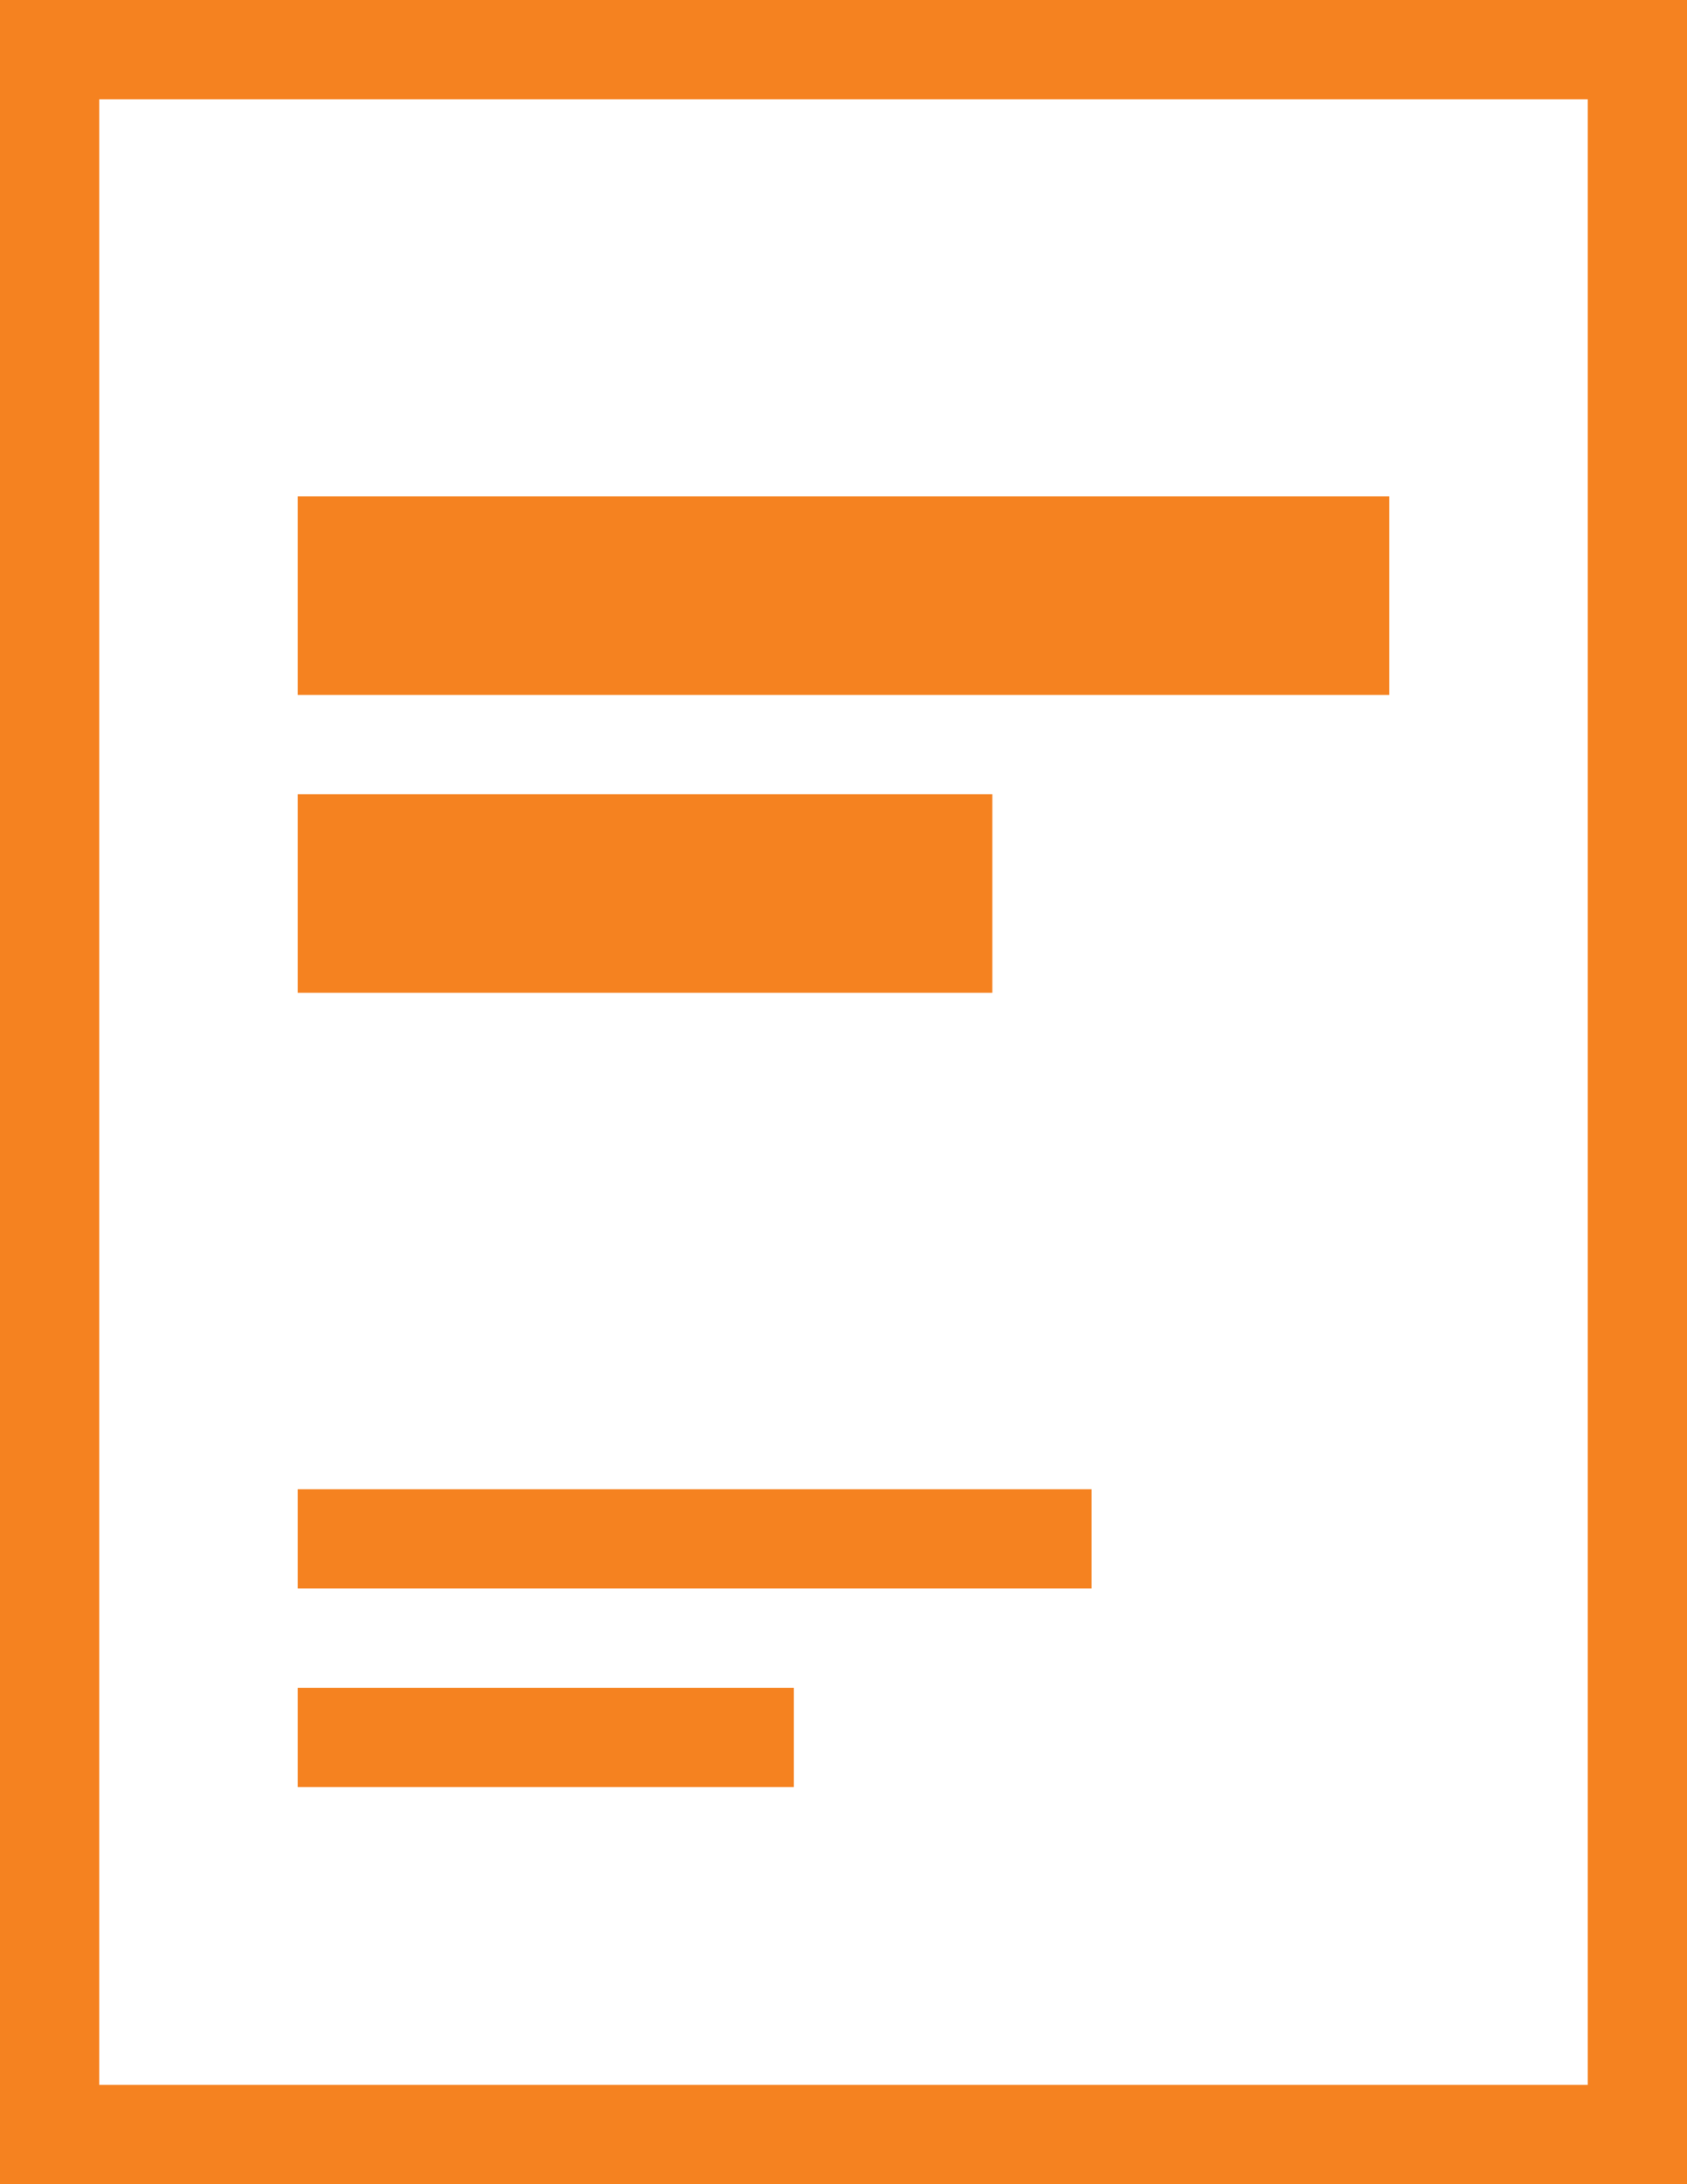 <svg xmlns="http://www.w3.org/2000/svg" width="17" height="22" viewBox="0 0 17 22">
<defs>
    <style>
      .cls-1 {
        fill: #f58220;
        fill-rule: evenodd;
      }
    </style>
  </defs>
  <path id="doc" class="cls-1" d="M450,959V937h17v22H450Zm16-21H451v20h15V938Zm-2,6H453v-2h11v2Zm-4,3h-7v-2h7v2Zm1,6h-8v-1h8v1Zm-3,2h-5v-1h5v1Z" transform="translate(-450 -937)"/>
</svg>
